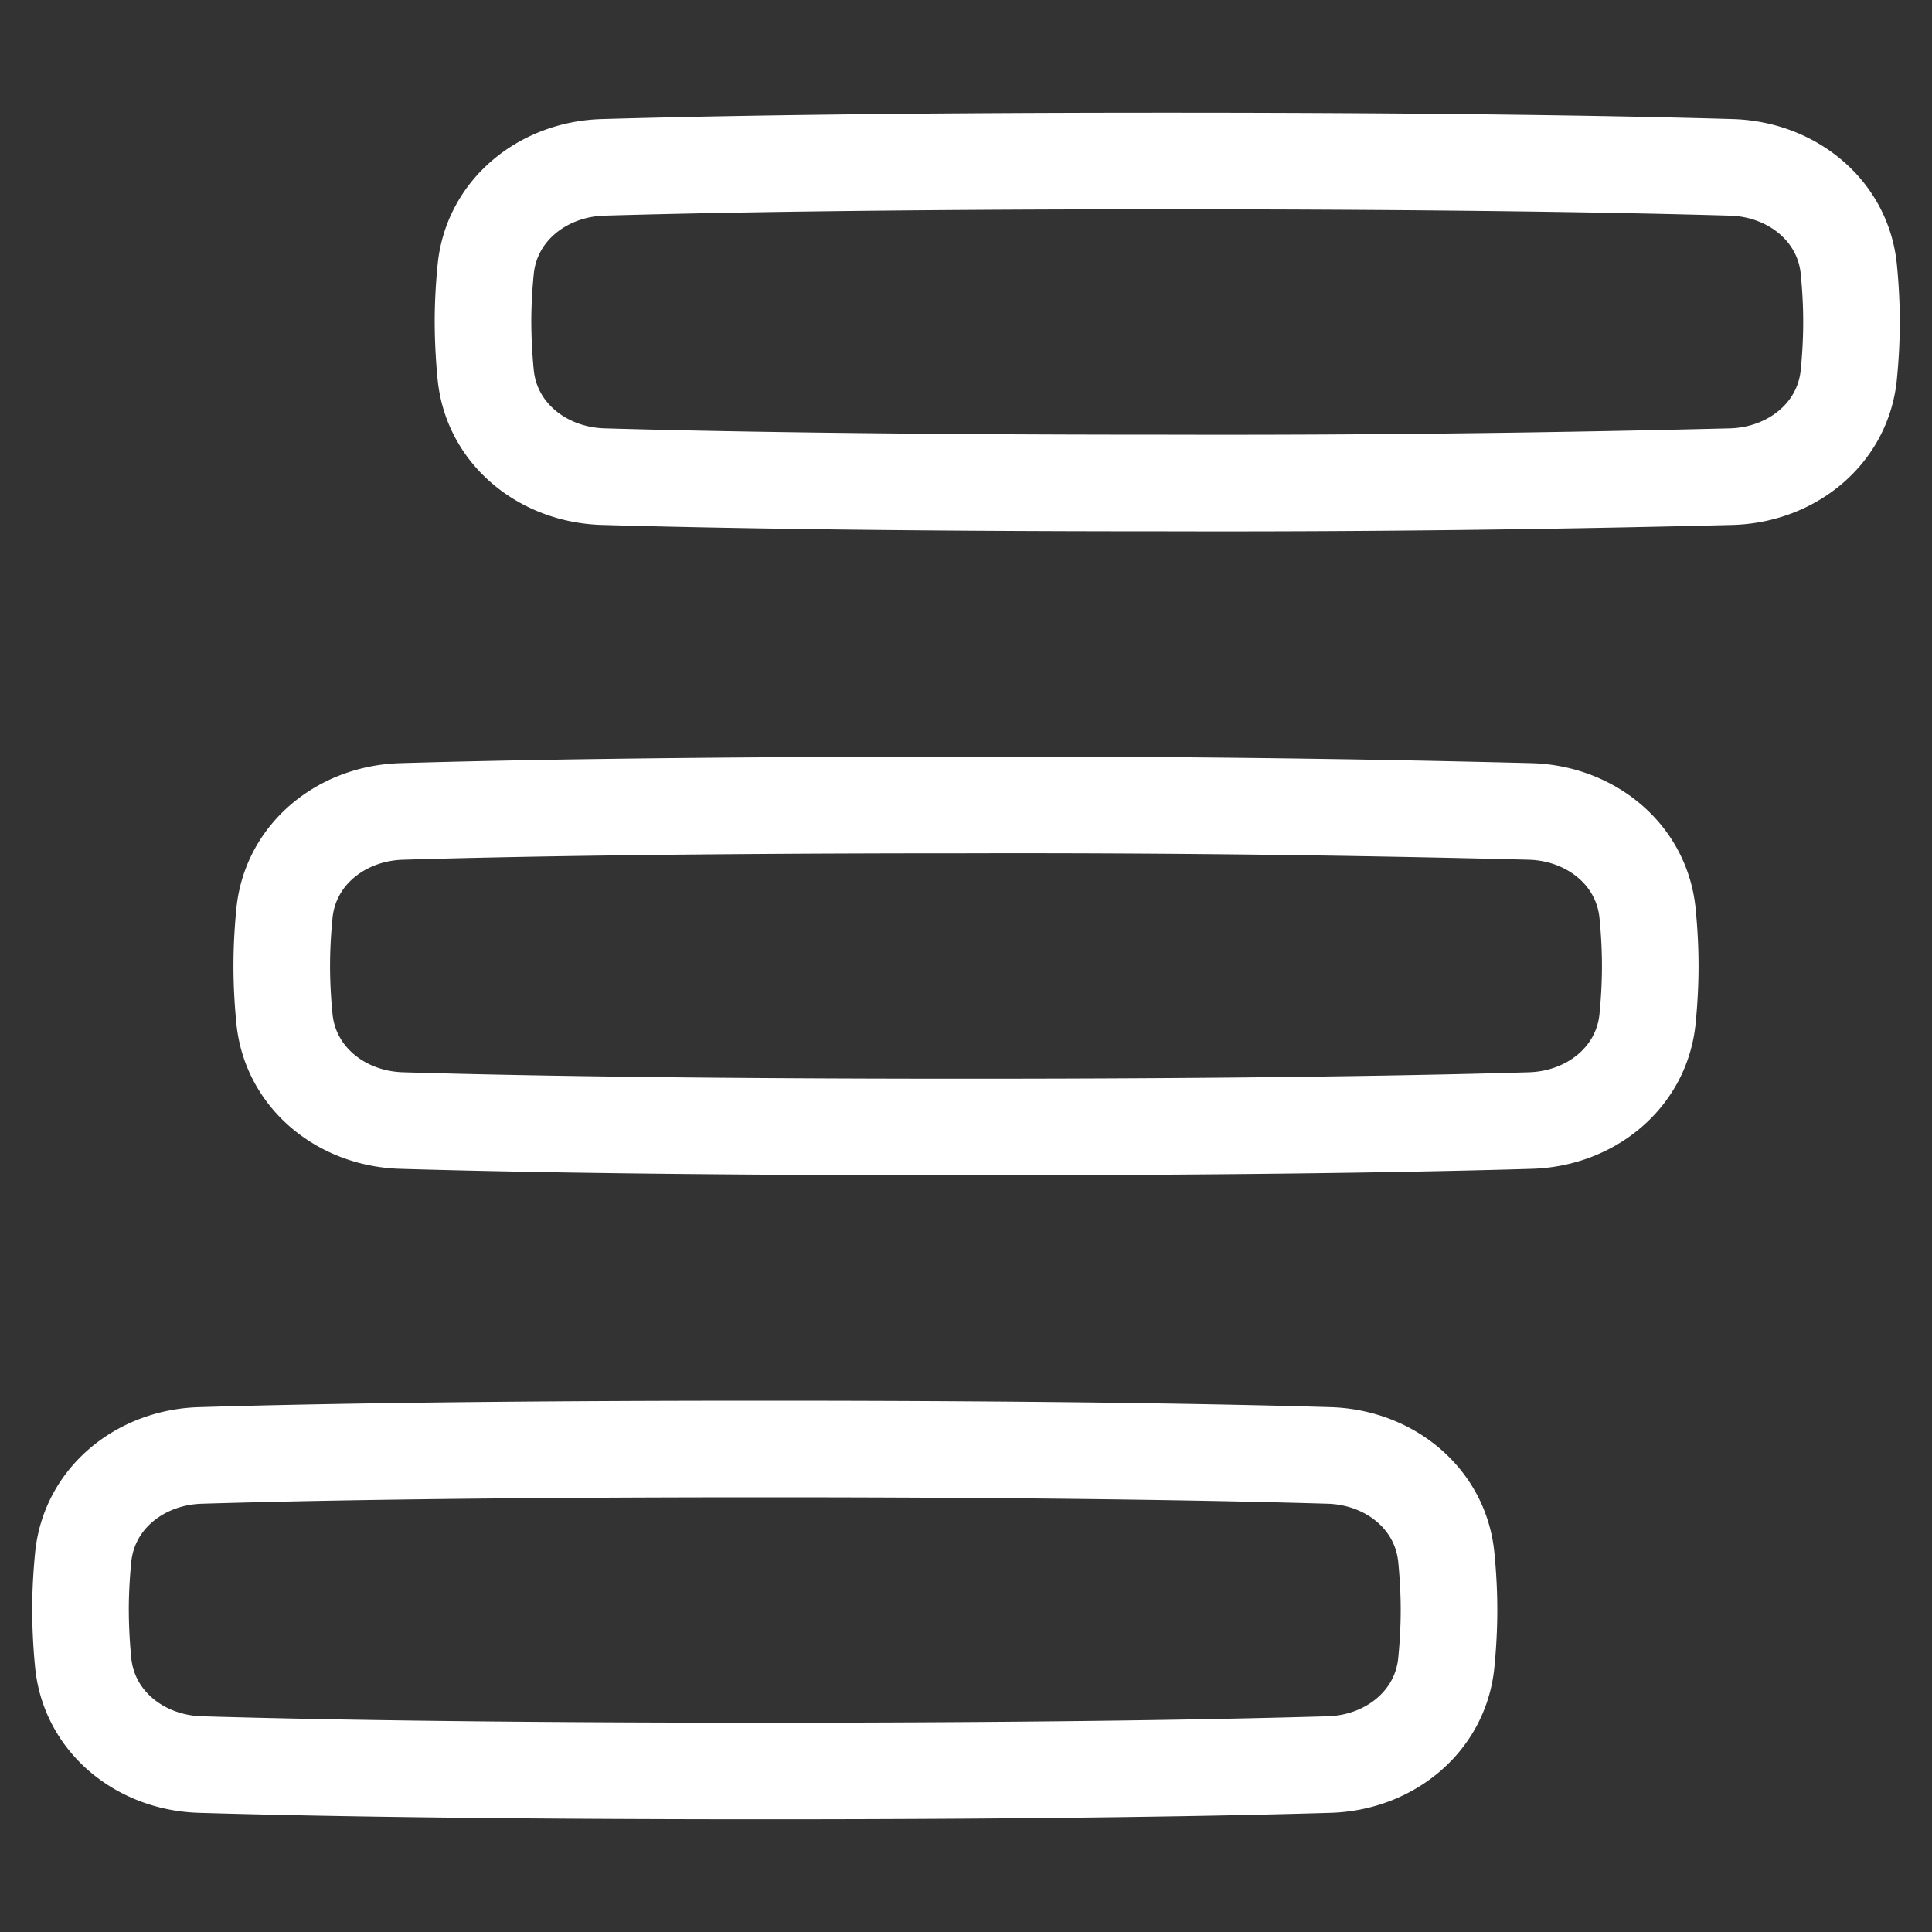 <svg xmlns="http://www.w3.org/2000/svg" width="24" height="24" fill="none" viewBox="0 0 24 24"><rect x="0" y="0" width="24" height="24" fill="#333333" stroke="none"/><path stroke="#fff" stroke-linejoin="round" stroke-width="1.2" d="M20.467 11.35c-.071-.742-.715-1.25-1.46-1.27A250 250 0 0 0 12 10c-3.535 0-5.768.043-7.007.08-.745.02-1.389.528-1.46 1.27-.02.204-.033.424-.033.65s.013.446.033.65c.071.742.715 1.25 1.46 1.27 1.239.037 3.472.08 7.007.08s5.768-.043 7.006-.08c.746-.02 1.39-.528 1.461-1.27.02-.204.033-.424.033-.65s-.013-.446-.033-.65Zm-14.434-8c.071-.742.715-1.25 1.46-1.271C8.732 2.043 10.965 2 14.5 2s5.768.043 7.006.079c.746.021 1.39.529 1.461 1.27.02.205.033.425.033.651s-.013.446-.033.65c-.071.742-.715 1.25-1.46 1.271A250 250 0 0 1 14.5 6c-3.535 0-5.768-.043-7.007-.079-.745-.022-1.389-.529-1.46-1.27A7 7 0 0 1 6 4c0-.226.013-.446.033-.65Zm-5 16c.071-.742.715-1.25 1.46-1.27C3.732 18.042 5.965 18 9.5 18s5.768.043 7.006.08c.746.02 1.39.528 1.461 1.27.02.204.033.424.033.65s-.013.446-.033.65c-.071.742-.715 1.25-1.46 1.27-1.239.037-3.472.08-7.007.08s-5.768-.043-7.007-.08c-.745-.02-1.389-.528-1.46-1.27A7 7 0 0 1 1 20c0-.226.013-.446.033-.65Z"/></svg>